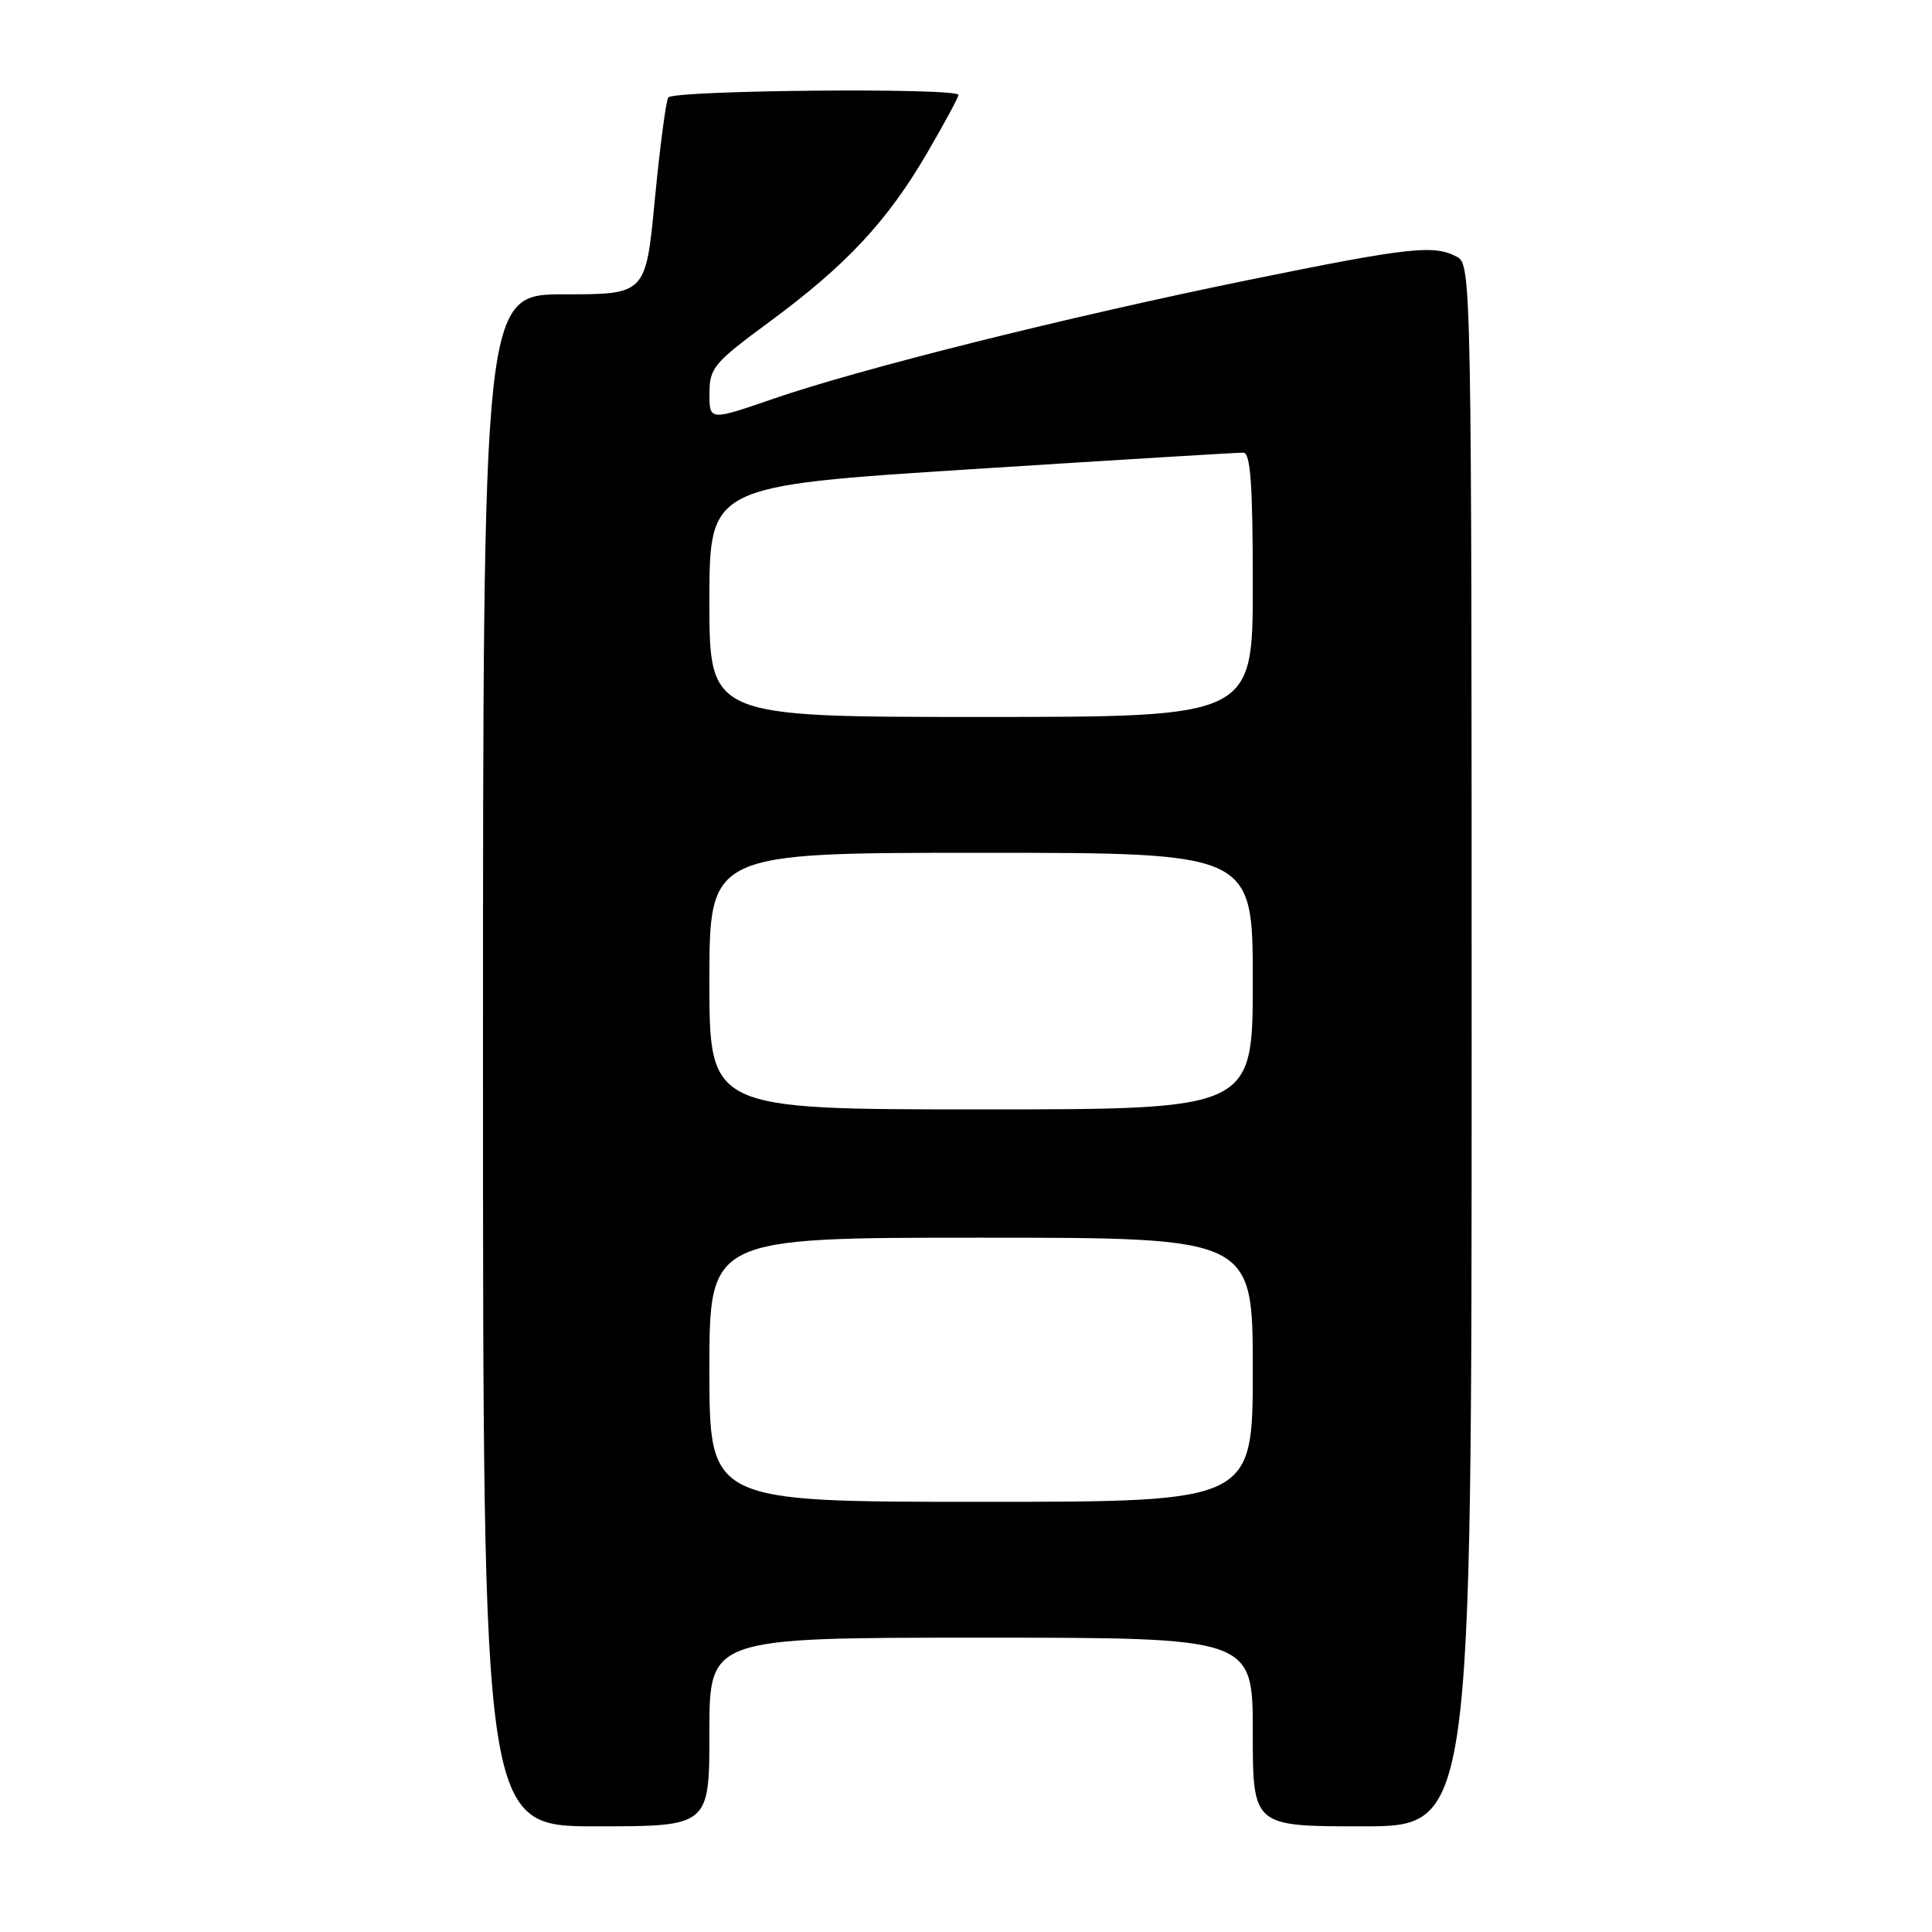 <?xml version="1.0" encoding="UTF-8" standalone="no"?>
<!DOCTYPE svg PUBLIC "-//W3C//DTD SVG 1.1//EN" "http://www.w3.org/Graphics/SVG/1.1/DTD/svg11.dtd" >
<svg xmlns="http://www.w3.org/2000/svg" xmlns:xlink="http://www.w3.org/1999/xlink" version="1.1" viewBox="0 0 256 256">
 <g >
 <path fill="currentColor"
d=" M 94.00 229.50 C 94.00 217.00 94.00 217.00 130.00 217.00 C 166.00 217.00 166.00 217.00 166.00 229.50 C 166.00 242.00 166.00 242.00 180.50 242.00 C 195.00 242.00 195.00 242.00 195.00 138.54 C 195.00 37.27 194.96 35.05 193.07 34.04 C 190.00 32.39 186.79 32.75 165.53 37.08 C 141.56 41.97 114.13 48.82 102.47 52.84 C 94.00 55.76 94.00 55.76 94.01 52.13 C 94.01 48.75 94.57 48.09 102.00 42.61 C 112.12 35.15 117.55 29.34 122.82 20.32 C 125.12 16.37 127.00 12.89 127.00 12.58 C 127.00 11.60 89.16 11.94 88.55 12.92 C 88.23 13.43 87.44 19.51 86.77 26.42 C 85.57 39.00 85.57 39.00 74.78 39.00 C 64.00 39.00 64.00 39.00 64.00 140.50 C 64.00 242.00 64.00 242.00 79.00 242.00 C 94.00 242.00 94.00 242.00 94.00 229.50 Z  M 94.00 181.50 C 94.00 164.00 94.00 164.00 130.00 164.00 C 166.00 164.00 166.00 164.00 166.00 181.50 C 166.00 199.00 166.00 199.00 130.00 199.00 C 94.00 199.00 94.00 199.00 94.00 181.50 Z  M 94.00 130.00 C 94.00 113.00 94.00 113.00 130.00 113.00 C 166.00 113.00 166.00 113.00 166.00 130.00 C 166.00 147.00 166.00 147.00 130.00 147.00 C 94.00 147.00 94.00 147.00 94.00 130.00 Z  M 94.00 79.69 C 94.00 64.39 94.00 64.39 128.75 62.17 C 147.86 60.95 164.06 59.96 164.75 59.98 C 165.70 59.99 166.00 64.18 166.00 77.50 C 166.00 95.00 166.00 95.00 130.00 95.00 C 94.00 95.00 94.00 95.00 94.00 79.69 Z "/>
</g>
</svg>